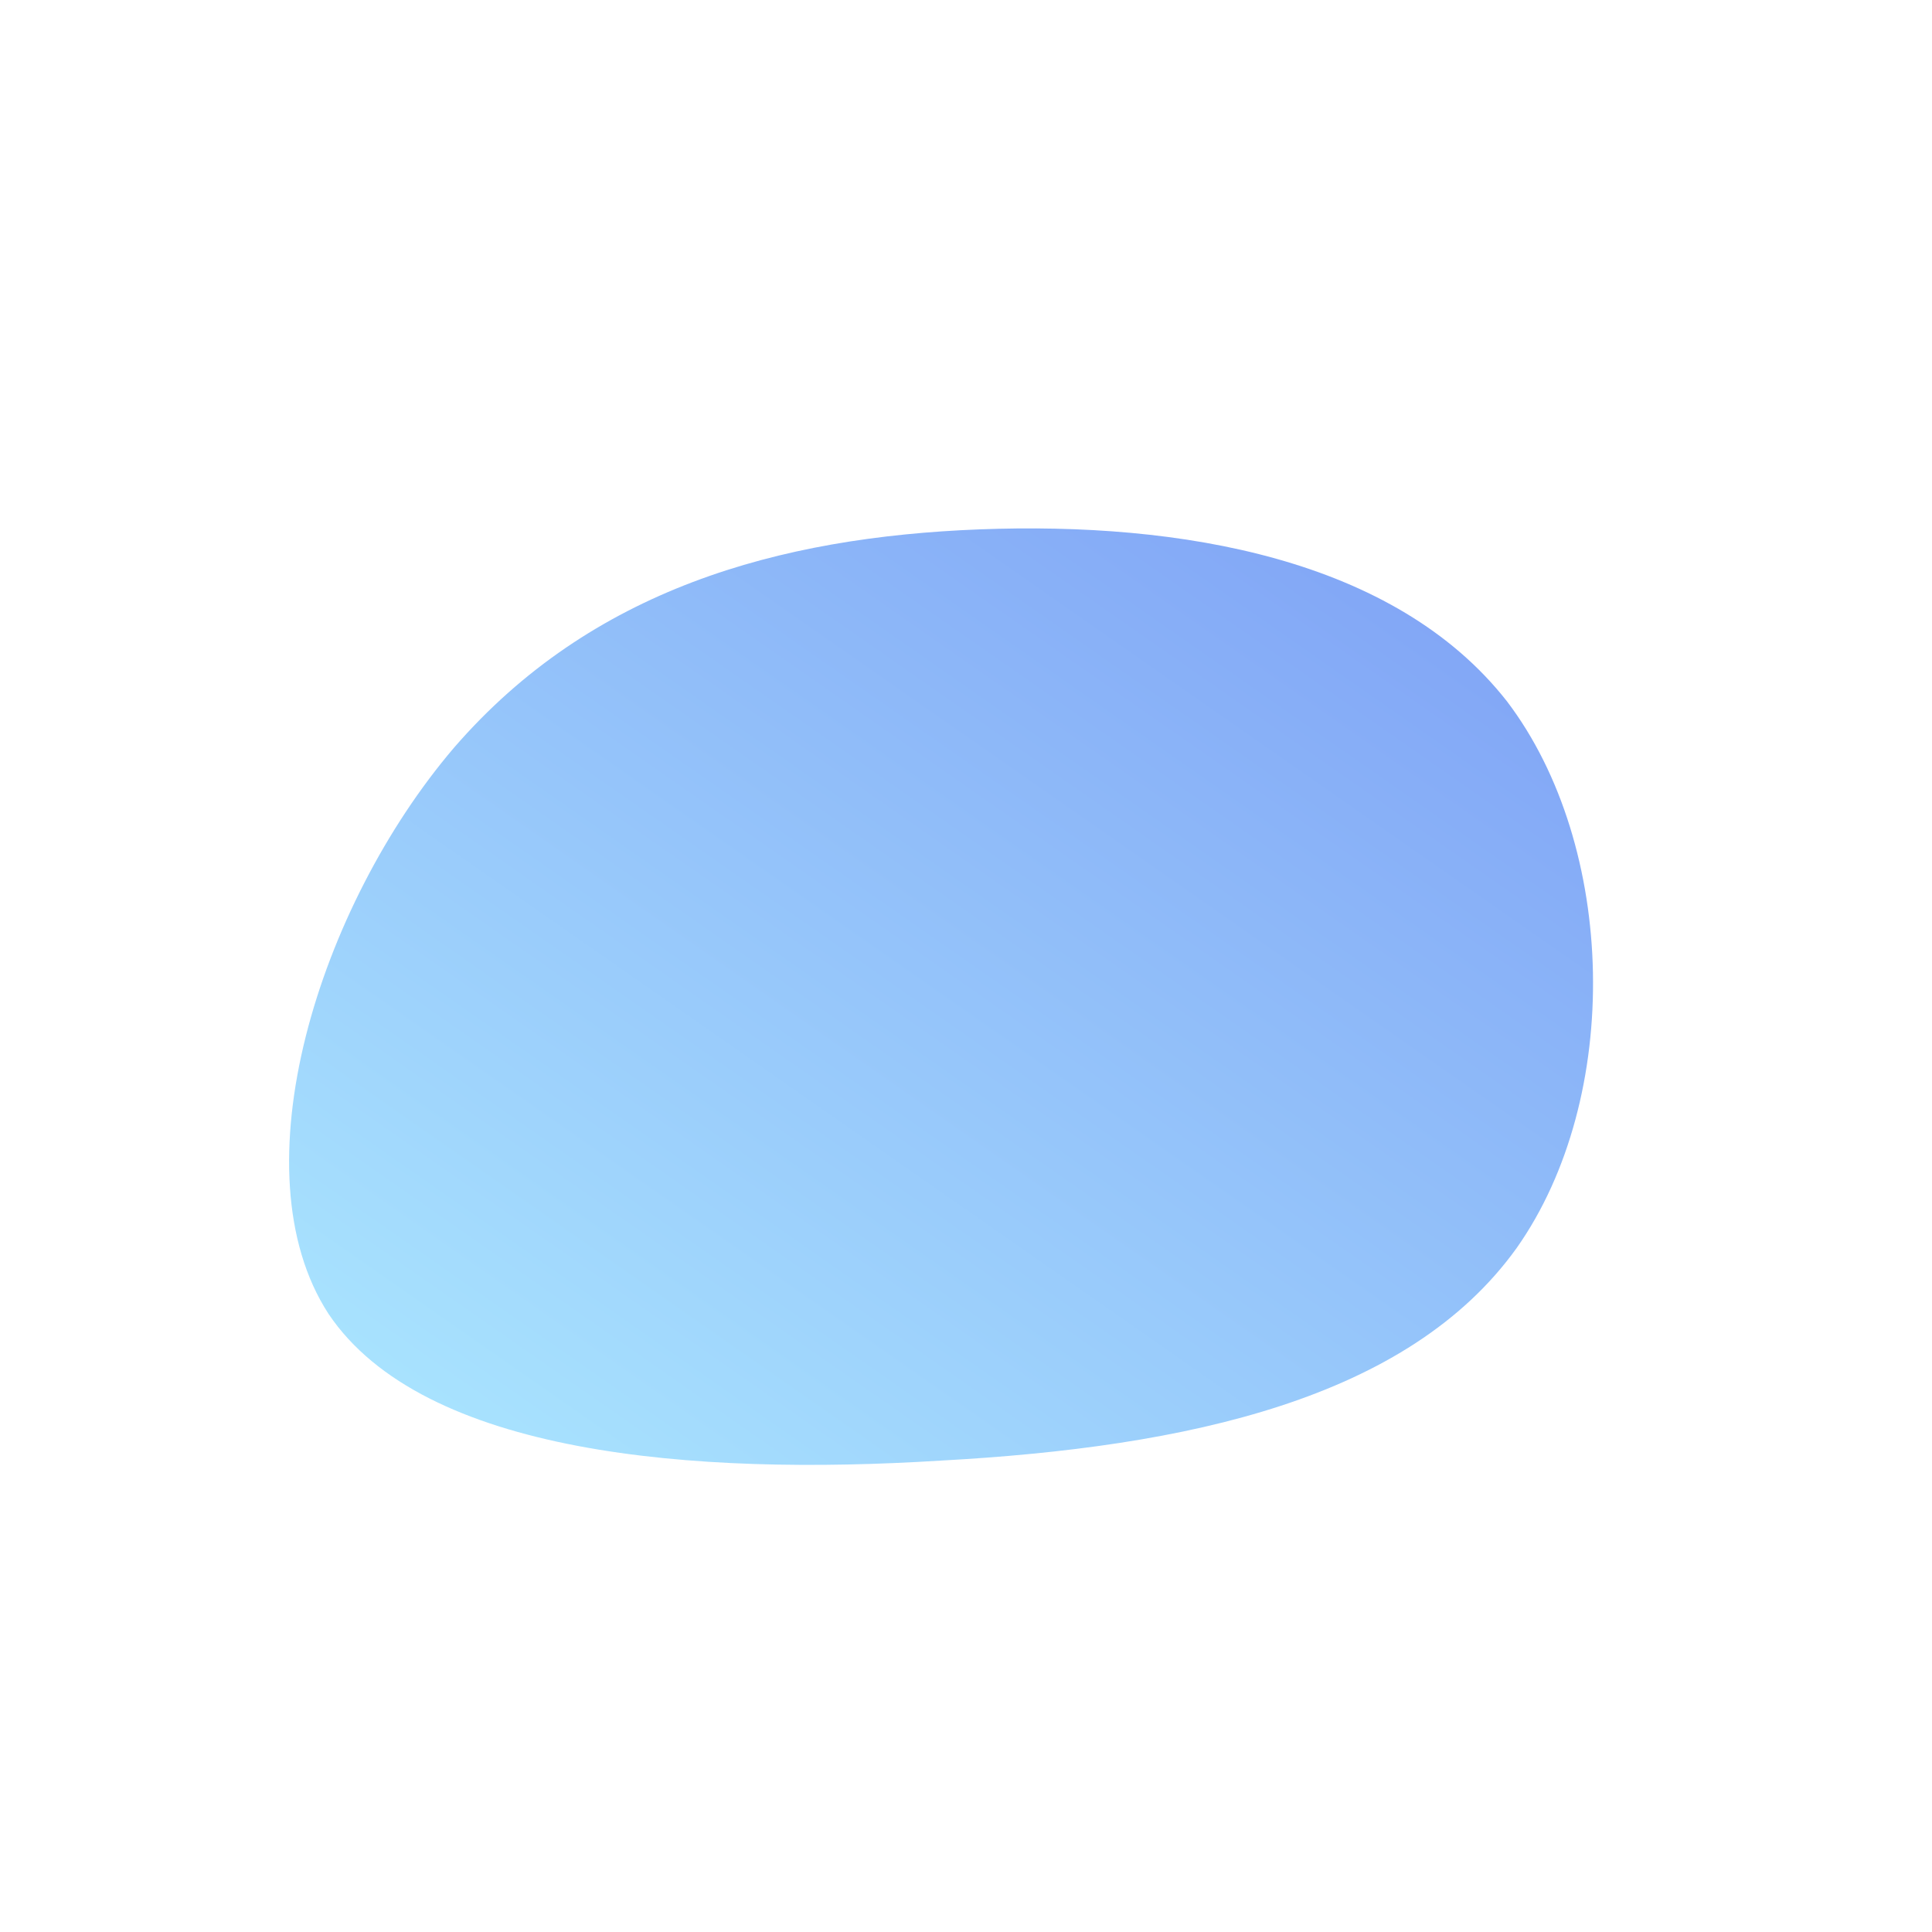 <!--?xml version="1.0" standalone="no"?-->
              <svg id="sw-js-blob-svg" viewBox="0 0 100 100" xmlns="http://www.w3.org/2000/svg" version="1.1">
                    <defs> 
                        <linearGradient id="sw-gradient" x1="0" x2="1" y1="1" y2="0">
                            <stop id="stop1" stop-color="rgba(173, 234.442, 255, 1)" offset="0%"></stop>
                            <stop id="stop2" stop-color="rgba(124.632, 157.687, 244.84, 1)" offset="100%"></stop>
                        </linearGradient>
                    </defs>
                <path fill="url(#sw-gradient)" d="M28,-13.7C33.7,-6.2,34,6.8,28.5,14.6C22.9,22.4,11.5,24.9,-1.3,25.6C-14.1,26.4,-28.1,25.3,-33,18C-37.8,10.6,-33.5,-3.1,-26.5,-11.3C-19.4,-19.5,-9.7,-22.2,0.7,-22.6C11.1,-23,22.2,-21.1,28,-13.7Z" width="100%" height="100%" transform="translate(50 50)" stroke-width="0" style="transition: all 0.3s ease 0s;" stroke="url(#sw-gradient)"></path>
              </svg>